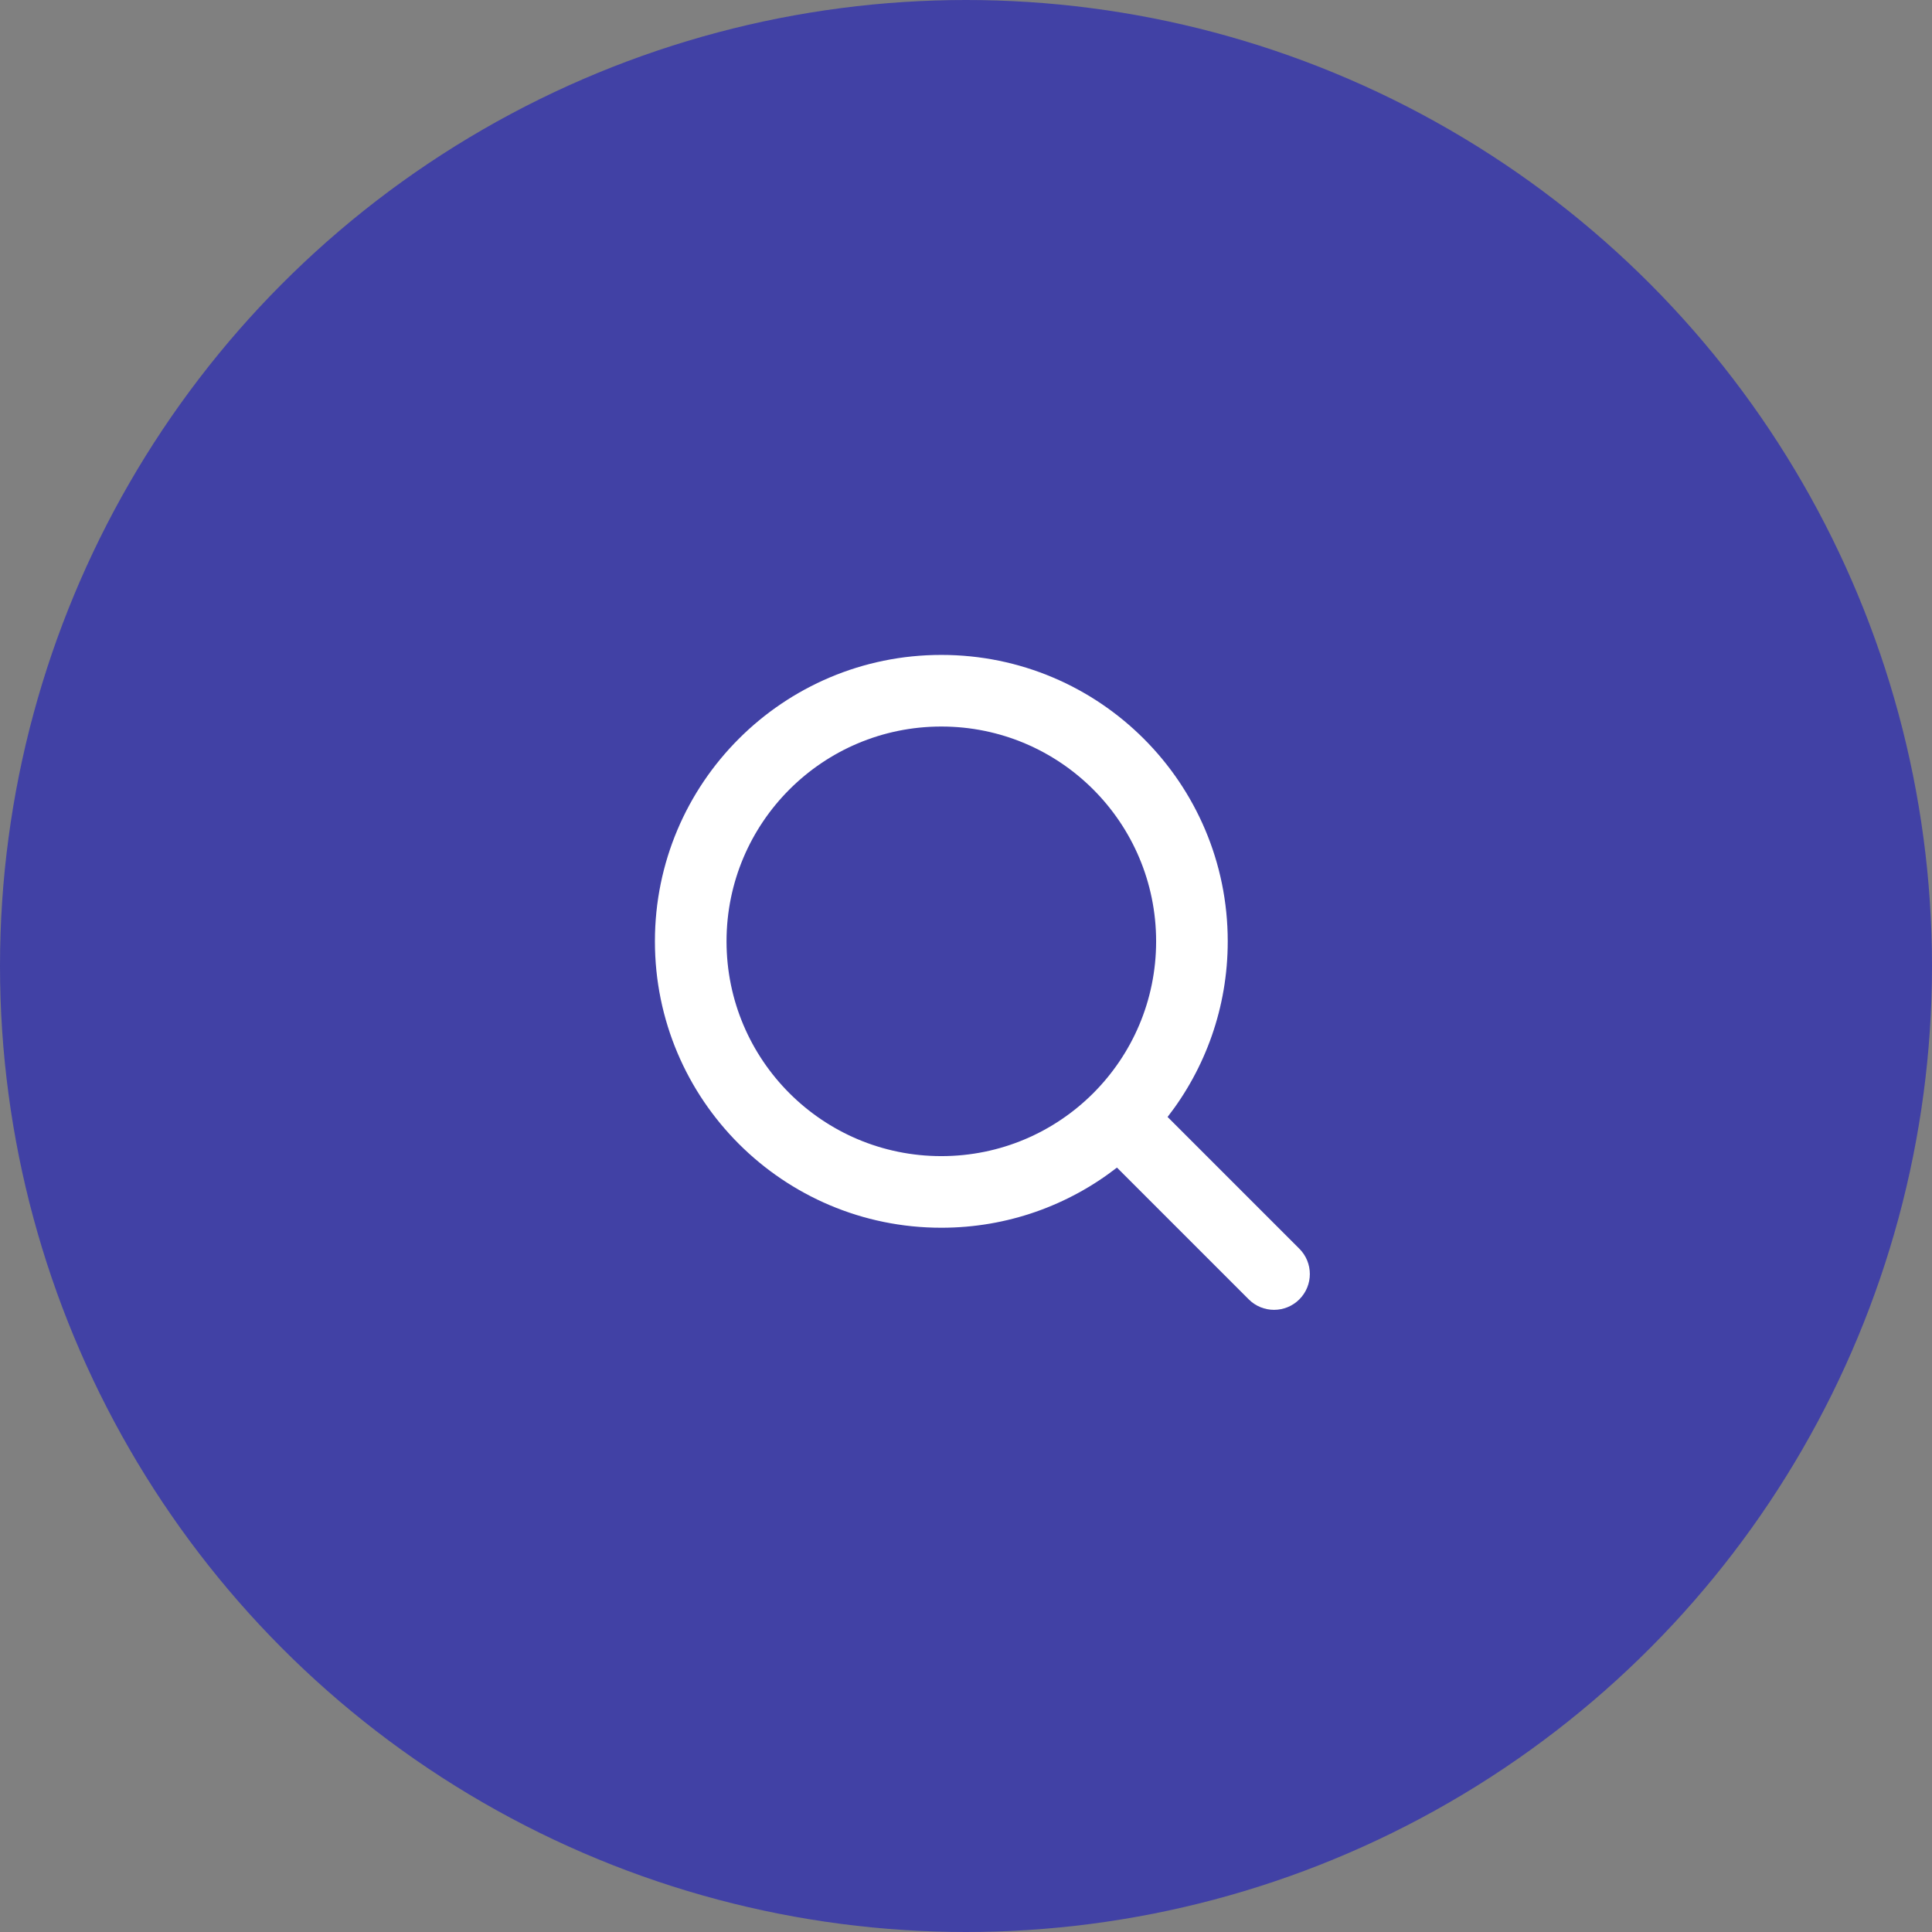 <svg width="59" height="59" viewBox="0 0 59 59" fill="none" xmlns="http://www.w3.org/2000/svg">
<rect x="0" y="0" width="59" height="59" fill="#808080" stroke="none"/>
<g id="Search Icon">
<circle id="Ellipse 3" cx="29.5" cy="29.5" r="29.5" fill="#4141A5"/>
<path id="Icon" d="M28.747 22.187C25.124 22.187 22.187 25.124 22.187 28.747C22.187 32.37 25.124 35.306 28.747 35.306C32.37 35.306 35.306 32.37 35.306 28.747C35.306 25.124 32.37 22.187 28.747 22.187ZM20 28.747C20 23.916 23.916 20 28.747 20C33.577 20 37.493 23.916 37.493 28.747C37.493 30.768 36.807 32.629 35.656 34.11L39.68 38.134C40.107 38.561 40.107 39.253 39.68 39.68C39.253 40.107 38.561 40.107 38.134 39.68L34.11 35.656C32.629 36.807 30.768 37.493 28.747 37.493C23.916 37.493 20 33.577 20 28.747Z" fill="white"/>
</g>
</svg>
